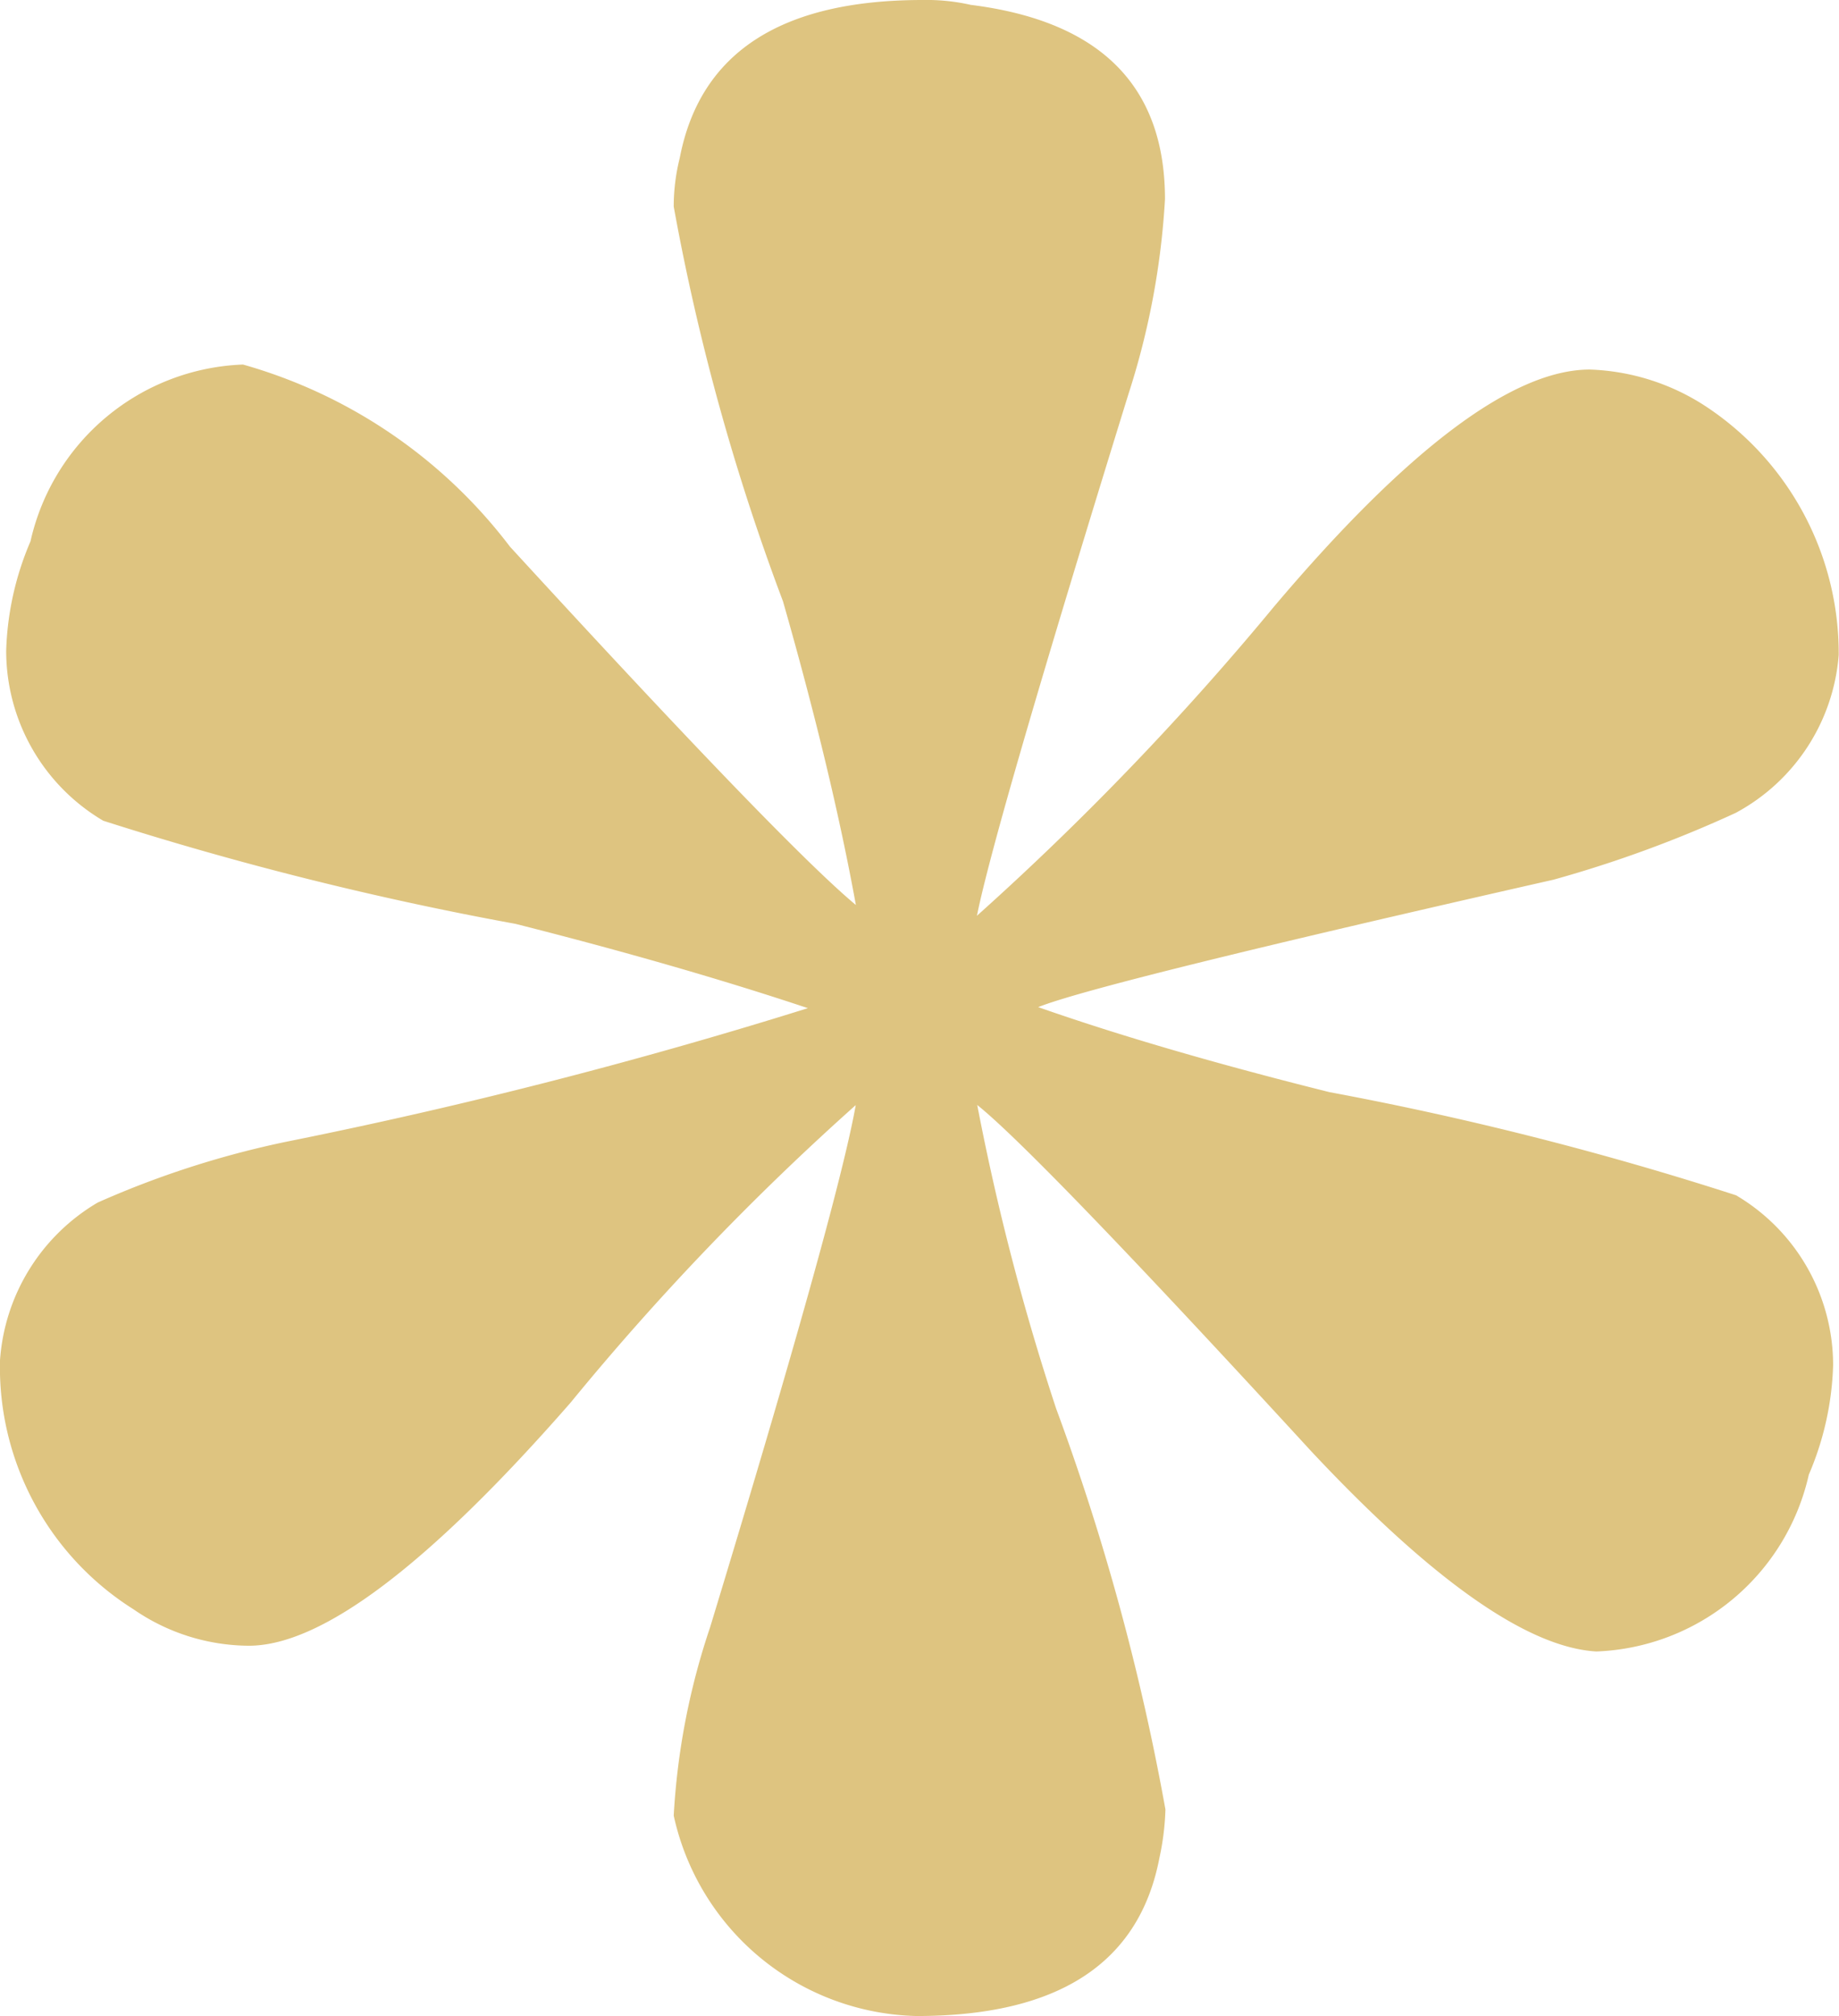 <svg xmlns="http://www.w3.org/2000/svg" width="12.488" height="13.683" viewBox="0 0 12.488 13.683">
    <defs>
        <style>
            .cls-1{fill:#dec480}
        </style>
    </defs>
    <path id="Tracé_821" d="M7.179-22.852q-1.443 0-1.649 1.072a1.355 1.355 0 0 0-.041.33 15.358 15.358 0 0 0 .742 2.679q.33 1.154.495 2.061-.495-.412-2.349-2.432a3.456 3.456 0 0 0-1.813-1.236 1.538 1.538 0 0 0-1.443 1.2 2.025 2.025 0 0 0-.165.742 1.339 1.339 0 0 0 .659 1.154 22.44 22.44 0 0 0 2.8.7q1.115.282 1.985.572a34.821 34.821 0 0 1-3.544.907 6.325 6.325 0 0 0-1.278.412 1.351 1.351 0 0 0-.664 1.071 1.941 1.941 0 0 0 .907 1.69 1.389 1.389 0 0 0 .783.247q.742 0 2.184-1.649a17.934 17.934 0 0 1 1.937-2.02q-.124.7-.989 3.544a4.815 4.815 0 0 0-.247 1.278 1.729 1.729 0 0 0 1.649 1.36q1.443 0 1.649-1.072a1.773 1.773 0 0 0 .041-.33 16 16 0 0 0-.742-2.72 16.46 16.46 0 0 1-.536-2.061q.412.33 2.267 2.349 1.236 1.319 1.937 1.36a1.538 1.538 0 0 0 1.443-1.2 2.025 2.025 0 0 0 .165-.742 1.339 1.339 0 0 0-.659-1.154 22.207 22.207 0 0 0-2.761-.7q-1.154-.288-1.978-.577.412-.165 3.5-.865a8.222 8.222 0 0 0 1.236-.453 1.334 1.334 0 0 0 .7-1.072 2.008 2.008 0 0 0-.907-1.69 1.53 1.53 0 0 0-.783-.247q-.783 0-2.143 1.607a19.487 19.487 0 0 1-2.019 2.1q.124-.618 1.03-3.544a5.258 5.258 0 0 0 .247-1.319q0-1.154-1.319-1.319a1.355 1.355 0 0 0-.327-.033z" class="cls-1" data-name="Tracé 821" transform="translate(-.914 22.852)"/>
</svg>
